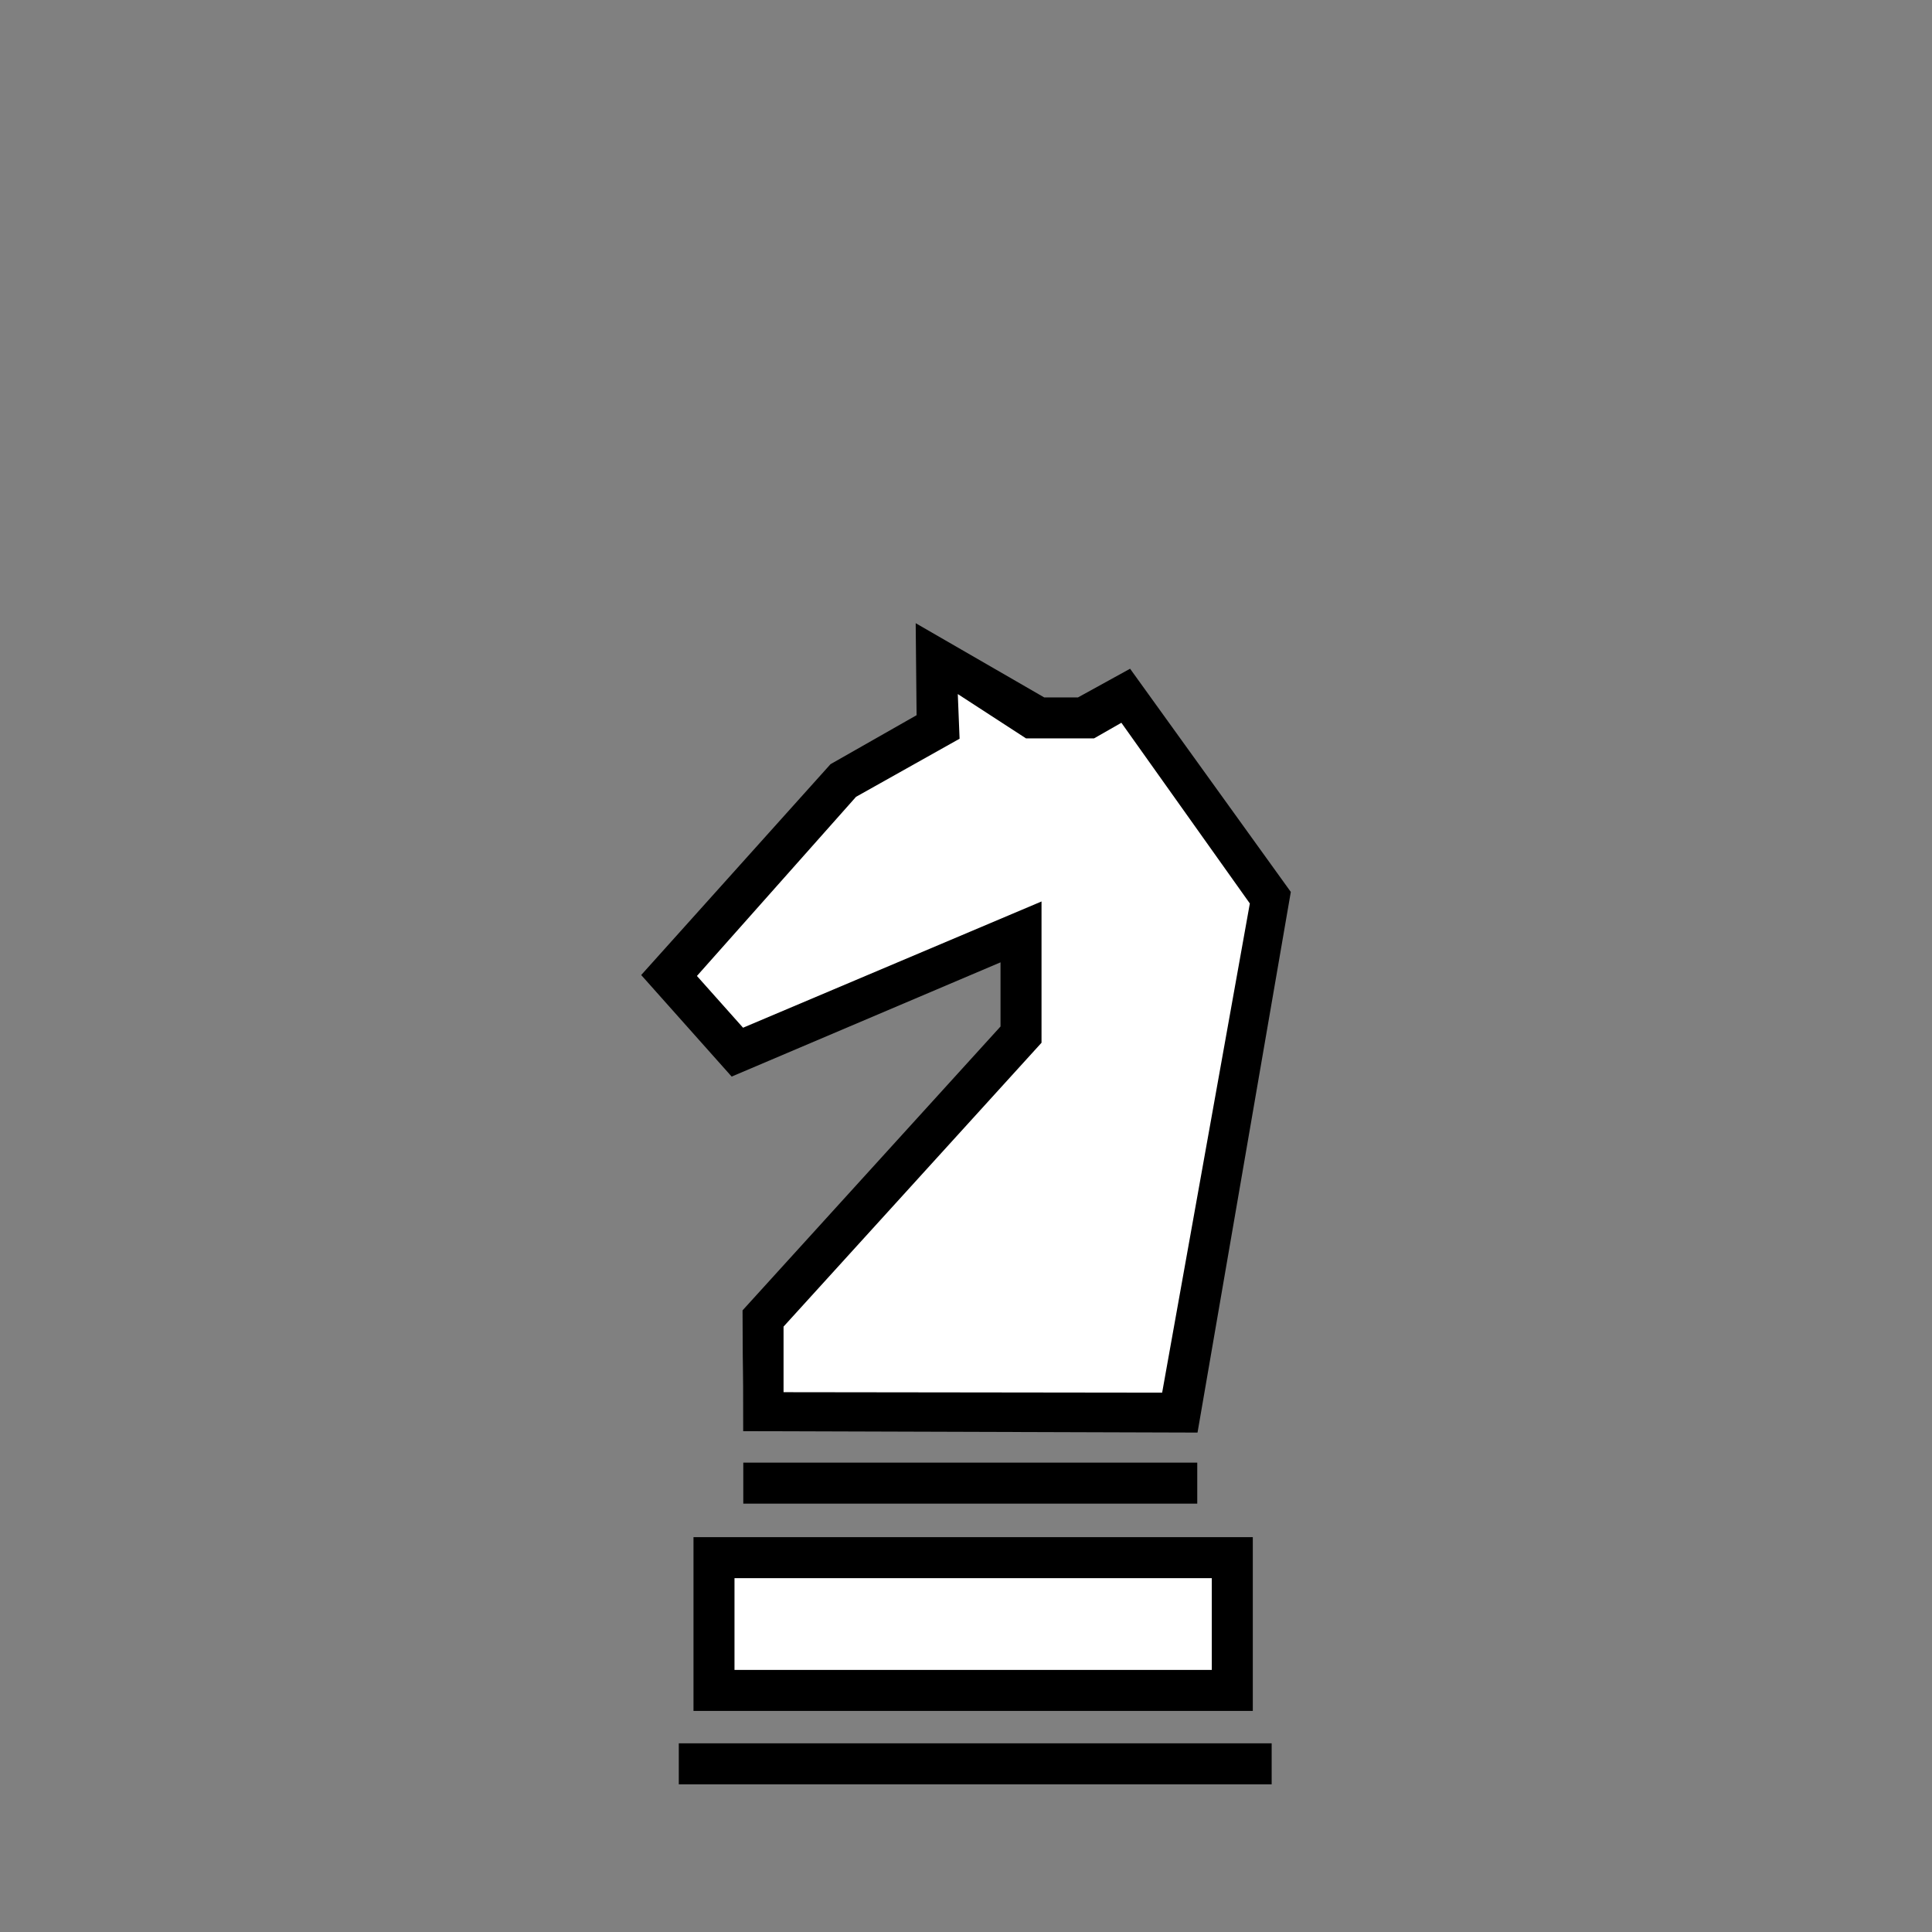 <?xml version="1.0" encoding="utf-8"?>
<!-- Generator: Adobe Illustrator 16.0.0, SVG Export Plug-In . SVG Version: 6.00 Build 0)  -->
<!DOCTYPE svg PUBLIC "-//W3C//DTD SVG 1.1//EN" "http://www.w3.org/Graphics/SVG/1.1/DTD/svg11.dtd">
<svg version="1.1" xmlns="http://www.w3.org/2000/svg" xmlns:xlink="http://www.w3.org/1999/xlink" x="0px" y="0px"
	 width="1356.973px" height="1356.973px" viewBox="-1064.556 -1403.199 1356.973 1356.973"
	 enable-background="new -1064.556 -1403.199 1356.973 1356.973" xml:space="preserve">
<rect x="-1064.556" y="-1403.199" width="1356.973" height="1356.973" fill="#808080" stroke="none"/>
<g id="Background" display="none">
	<rect x="-1064.556" y="-1403.199" display="inline" fill="#9E9797" width="1356.973" height="1356.973"/>
</g>
<g id="emoji">
	<polygon fill="#FFFFFF" points="-193.799,-217.535 -567.369,-217.535 -567.369,-306.535 -196.298,-307.535 	"/>
	<polygon fill="#FFFFFF" points="-231.05,-406.059 -531.05,-409.559 -531.05,-478.309 -474.05,-546.059 -341.222,-681.244 
		-347.888,-748.893 -546.555,-664.226 -588.555,-724.713 -386.069,-930.583 -313.888,-893.559 -273.888,-910.893 -171.222,-766.893 
			"/>
	<g transform="translate(0,-952.362)">
		<path d="M-421.408-13.12l0.633,64.614l-60.457,34.403l-132.973,148.094l63.54,71.326l188.843-80.236v45.045l-181.194,199.396
			c0.177,63.469,0.45,21.035,0.45,84.834l319.106,1l65.527-379.729L-270.817,18.855l-36.605,20.152h-23.711L-421.408-13.12z
			 M-391.83,36.649l47.894,31.112h47.832l19.168-10.952l90.227,126.918l-61.594,343.59l-265.911-0.328v-46.059l181.192-199.375
			v-99.225l-209.633,88.672l-32.399-36.359l111.754-125.82l72.73-40.814L-391.83,36.649z"/>
	</g>
	<path d="M-587.785-178.744v28.801h416.401v-28.801H-587.785z"/>
	<path d="M-577.47-323.555v122.04c161.279,0,231.559,0,392.84,0v-122.04H-577.47z M-548.671-294.755h335.24v64.439h-335.24V-294.755
		z"/>
	<path d="M-542.497-375.895v28.801h318.855v-28.801H-542.497z"/>
</g>
</svg>
